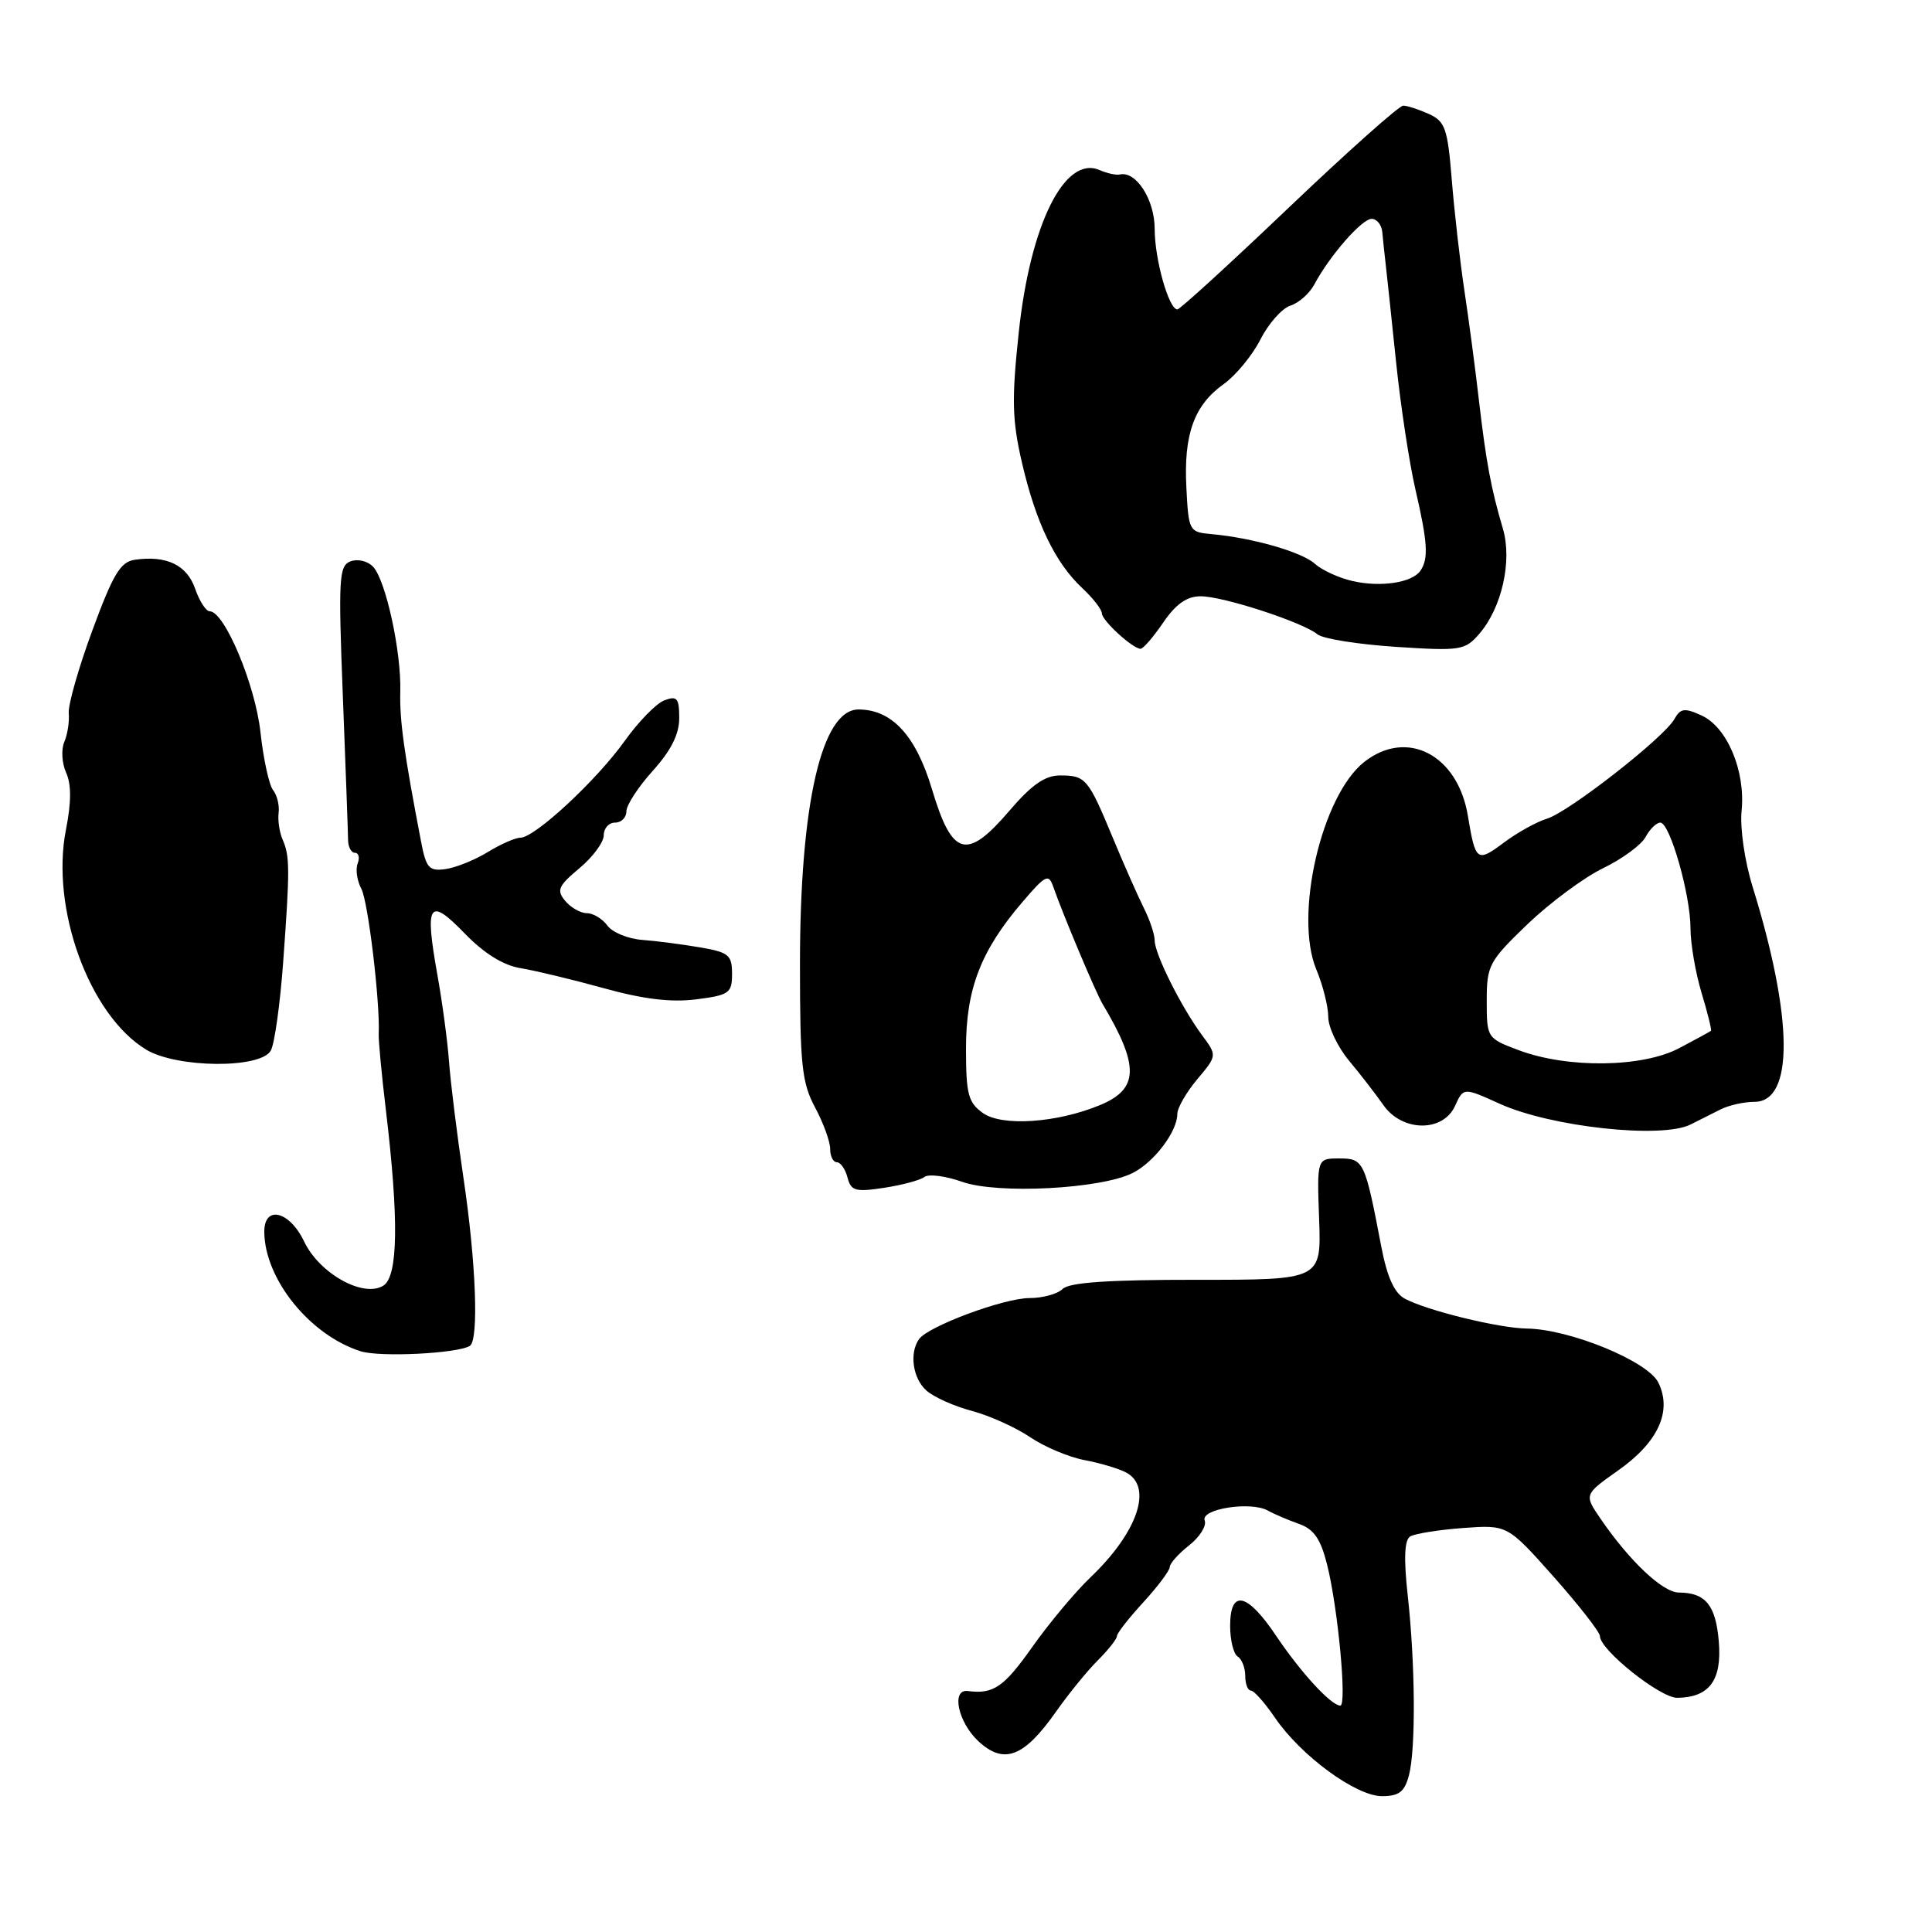 <?xml version="1.0" encoding="UTF-8" standalone="no"?>
<!DOCTYPE svg PUBLIC "-//W3C//DTD SVG 1.1//EN" "http://www.w3.org/Graphics/SVG/1.1/DTD/svg11.dtd" >
<svg xmlns="http://www.w3.org/2000/svg" xmlns:xlink="http://www.w3.org/1999/xlink" version="1.1" viewBox="0 0 256 256">
 <g >
 <path fill="currentColor"
d=" M 186.69 235.25 C 187.61 231.75 187.54 220.56 186.53 211.39 C 185.99 206.50 186.10 204.06 186.85 203.59 C 187.46 203.22 190.61 202.71 193.85 202.47 C 199.74 202.04 199.74 202.04 205.87 208.93 C 209.24 212.73 212.00 216.27 212.00 216.80 C 212.00 218.62 220.00 225.00 222.25 224.97 C 226.51 224.91 228.18 222.64 227.75 217.51 C 227.35 212.69 226.00 211.04 222.45 211.02 C 220.32 211.00 215.95 206.88 212.10 201.27 C 209.89 198.04 209.89 198.04 214.40 194.85 C 219.72 191.11 221.60 187.00 219.74 183.20 C 218.36 180.37 207.99 176.11 202.30 176.04 C 198.62 175.99 189.09 173.66 186.14 172.08 C 184.76 171.33 183.81 169.24 183.04 165.25 C 180.86 153.83 180.71 153.50 177.46 153.50 C 174.50 153.50 174.50 153.50 174.79 161.54 C 175.08 169.59 175.08 169.59 158.55 169.58 C 146.92 169.57 141.67 169.93 140.81 170.79 C 140.15 171.45 138.18 172.00 136.43 172.00 C 133.02 172.00 122.97 175.74 121.77 177.45 C 120.47 179.30 120.95 182.65 122.75 184.25 C 123.71 185.11 126.42 186.33 128.77 186.95 C 131.12 187.58 134.59 189.14 136.49 190.43 C 138.38 191.71 141.63 193.08 143.70 193.47 C 145.77 193.86 148.26 194.60 149.23 195.12 C 152.80 197.03 150.74 203.05 144.50 209.00 C 142.48 210.93 139.00 215.09 136.77 218.25 C 133.02 223.56 131.63 224.51 128.25 224.07 C 126.00 223.78 126.94 228.21 129.65 230.73 C 133.03 233.86 135.69 232.84 139.94 226.79 C 141.60 224.43 144.09 221.37 145.48 219.99 C 146.86 218.61 148.00 217.17 148.00 216.79 C 148.00 216.42 149.57 214.40 151.50 212.31 C 153.42 210.21 154.99 208.11 155.00 207.64 C 155.00 207.17 156.15 205.88 157.56 204.77 C 158.97 203.67 159.90 202.18 159.63 201.48 C 159.04 199.94 165.72 198.89 168.00 200.16 C 168.82 200.62 170.68 201.41 172.11 201.92 C 174.10 202.62 174.99 203.91 175.84 207.29 C 177.28 212.98 178.50 226.00 177.60 226.00 C 176.39 226.00 172.38 221.64 169.09 216.75 C 165.25 211.02 163.00 210.54 163.00 215.44 C 163.00 217.33 163.45 219.16 164.00 219.50 C 164.55 219.84 165.00 220.99 165.00 222.06 C 165.00 223.13 165.34 224.00 165.75 224.01 C 166.16 224.01 167.60 225.64 168.95 227.62 C 172.39 232.66 179.68 238.00 183.12 238.00 C 185.38 238.00 186.11 237.43 186.69 235.25 Z  M 62.25 178.34 C 63.47 177.59 63.08 167.26 61.40 156.00 C 60.54 150.22 59.69 143.33 59.50 140.68 C 59.31 138.03 58.61 132.81 57.94 129.08 C 56.26 119.67 56.84 118.80 61.56 123.67 C 64.16 126.35 66.69 127.92 69.00 128.29 C 70.92 128.61 75.88 129.80 80.00 130.94 C 85.25 132.40 88.93 132.84 92.25 132.42 C 96.63 131.86 97.00 131.60 97.00 129.03 C 97.00 126.55 96.56 126.18 92.75 125.53 C 90.41 125.13 86.97 124.68 85.09 124.54 C 83.22 124.40 81.14 123.55 80.48 122.64 C 79.82 121.74 78.60 121.00 77.76 121.00 C 76.93 121.00 75.64 120.27 74.89 119.37 C 73.72 117.96 73.97 117.39 76.77 115.05 C 78.55 113.57 80.00 111.60 80.00 110.68 C 80.00 109.75 80.67 109.00 81.50 109.00 C 82.33 109.00 83.00 108.33 83.00 107.50 C 83.00 106.68 84.58 104.26 86.50 102.13 C 88.91 99.46 90.00 97.30 90.00 95.16 C 90.00 92.51 89.72 92.17 88.05 92.79 C 86.98 93.18 84.61 95.61 82.78 98.17 C 79.09 103.36 70.87 111.00 68.96 111.00 C 68.29 111.00 66.33 111.86 64.62 112.91 C 62.90 113.96 60.39 114.97 59.03 115.16 C 56.85 115.46 56.46 115.02 55.79 111.50 C 53.54 99.78 52.94 95.45 53.04 91.67 C 53.19 86.38 51.13 76.93 49.45 75.11 C 48.73 74.34 47.40 74.02 46.45 74.38 C 44.91 74.97 44.82 76.59 45.43 92.27 C 45.80 101.74 46.11 110.29 46.12 111.25 C 46.12 112.21 46.53 113.00 47.03 113.00 C 47.53 113.00 47.69 113.64 47.39 114.42 C 47.09 115.20 47.31 116.71 47.88 117.77 C 48.78 119.45 50.38 132.85 50.18 137.00 C 50.14 137.82 50.56 142.32 51.12 146.99 C 52.86 161.52 52.76 169.12 50.80 170.35 C 48.17 172.01 42.33 168.77 40.30 164.51 C 38.36 160.44 34.99 159.64 35.02 163.25 C 35.08 169.51 41.07 176.92 47.79 179.05 C 50.33 179.86 60.60 179.35 62.25 178.34 Z  M 122.50 155.95 C 123.05 155.53 125.30 155.82 127.50 156.60 C 132.19 158.26 145.90 157.55 150.10 155.42 C 152.94 153.98 156.00 149.93 156.00 147.61 C 156.00 146.81 157.19 144.74 158.64 143.01 C 161.28 139.87 161.28 139.87 159.27 137.16 C 156.52 133.44 153.00 126.40 153.00 124.62 C 153.00 123.82 152.36 121.89 151.57 120.33 C 150.79 118.77 148.93 114.58 147.45 111.00 C 144.18 103.13 143.86 102.75 140.45 102.75 C 138.47 102.75 136.68 104.00 133.75 107.43 C 128.08 114.06 126.16 113.52 123.48 104.54 C 121.35 97.46 118.19 94.02 113.77 94.01 C 108.88 93.99 106.00 106.51 106.00 127.75 C 106.00 141.10 106.25 143.47 108.00 146.74 C 109.10 148.79 110.00 151.26 110.00 152.24 C 110.00 153.21 110.40 154.00 110.88 154.00 C 111.37 154.00 112.01 154.91 112.30 156.03 C 112.76 157.81 113.35 157.97 117.16 157.39 C 119.55 157.02 121.95 156.38 122.50 155.95 Z  M 224.01 149.00 C 225.11 148.45 226.89 147.55 227.99 147.00 C 229.08 146.45 231.10 146.00 232.47 146.00 C 237.72 146.00 237.63 134.93 232.23 117.50 C 231.18 114.11 230.54 109.73 230.77 107.43 C 231.30 102.15 228.86 96.35 225.46 94.80 C 223.20 93.77 222.67 93.85 221.86 95.29 C 220.48 97.75 207.89 107.59 204.98 108.48 C 203.62 108.89 201.07 110.31 199.31 111.62 C 195.70 114.32 195.51 114.18 194.50 108.09 C 193.16 100.01 186.43 96.51 180.77 100.96 C 175.11 105.42 171.44 121.32 174.42 128.46 C 175.29 130.54 176.00 133.37 176.00 134.74 C 176.00 136.11 177.24 138.72 178.75 140.54 C 180.26 142.35 182.31 145.00 183.30 146.42 C 185.78 149.99 191.20 150.06 192.80 146.54 C 193.92 144.08 193.92 144.08 198.71 146.25 C 205.49 149.33 220.19 150.93 224.01 149.00 Z  M 35.89 139.19 C 36.39 138.26 37.12 133.00 37.52 127.50 C 38.42 115.18 38.41 113.45 37.45 111.25 C 37.03 110.29 36.79 108.69 36.92 107.69 C 37.04 106.70 36.71 105.35 36.18 104.69 C 35.66 104.04 34.90 100.58 34.51 97.00 C 33.82 90.71 29.74 81.00 27.79 81.00 C 27.30 81.00 26.42 79.65 25.85 77.99 C 24.76 74.86 22.06 73.57 17.88 74.17 C 15.96 74.44 15.00 76.04 12.25 83.50 C 10.42 88.45 9.01 93.40 9.11 94.50 C 9.21 95.60 8.95 97.32 8.52 98.31 C 8.09 99.31 8.20 101.14 8.76 102.38 C 9.46 103.92 9.46 106.29 8.74 109.93 C 6.68 120.35 11.82 134.49 19.35 139.07 C 23.42 141.54 34.60 141.63 35.89 139.19 Z  M 154.12 82.51 C 155.81 80.03 157.26 79.01 159.09 79.01 C 162.05 79.00 172.64 82.45 174.57 84.05 C 175.27 84.64 179.94 85.38 184.93 85.71 C 193.53 86.27 194.11 86.18 196.01 83.99 C 199.00 80.54 200.40 74.32 199.14 70.05 C 197.56 64.70 196.92 61.23 195.96 53.00 C 195.49 48.88 194.62 42.35 194.04 38.50 C 193.46 34.65 192.71 28.06 192.37 23.85 C 191.82 17.03 191.50 16.09 189.33 15.10 C 188.00 14.50 186.47 14.00 185.93 14.00 C 185.39 14.00 178.57 20.08 170.78 27.50 C 162.99 34.93 156.34 41.00 156.01 41.00 C 154.87 41.00 153.00 34.36 153.00 30.33 C 153.00 26.46 150.54 22.62 148.38 23.12 C 147.89 23.23 146.70 22.97 145.71 22.54 C 141.09 20.52 136.51 29.71 134.99 44.05 C 134.04 52.93 134.11 55.68 135.42 61.33 C 137.26 69.26 139.82 74.58 143.40 77.92 C 144.83 79.26 146.00 80.76 146.00 81.26 C 146.00 82.21 150.03 85.91 151.12 85.97 C 151.46 85.99 152.81 84.43 154.12 82.51 Z  M 130.25 147.49 C 128.29 146.09 128.00 145.00 128.00 138.93 C 128.00 131.05 129.95 125.98 135.48 119.52 C 138.56 115.92 138.95 115.73 139.57 117.52 C 140.84 121.17 145.18 131.48 146.08 133.00 C 151.01 141.27 150.93 144.31 145.71 146.45 C 140.01 148.80 132.78 149.28 130.25 147.49 Z  M 201.25 139.16 C 197.04 137.58 197.00 137.52 197.00 132.61 C 197.00 127.92 197.29 127.38 202.40 122.46 C 205.38 119.61 209.88 116.27 212.42 115.04 C 214.96 113.81 217.49 111.95 218.05 110.90 C 218.61 109.86 219.49 109.00 220.00 109.00 C 221.27 109.00 224.00 118.55 224.00 123.02 C 224.00 125.04 224.66 128.87 225.46 131.54 C 226.27 134.22 226.83 136.49 226.71 136.59 C 226.60 136.69 224.71 137.72 222.51 138.88 C 217.66 141.46 207.71 141.59 201.25 139.16 Z  M 179.21 76.99 C 177.40 76.58 175.15 75.54 174.21 74.69 C 172.47 73.13 165.95 71.26 160.50 70.77 C 157.57 70.51 157.49 70.35 157.20 64.59 C 156.83 57.55 158.23 53.68 162.15 50.89 C 163.74 49.76 165.93 47.10 167.01 44.99 C 168.08 42.87 169.87 40.86 170.98 40.50 C 172.09 40.15 173.53 38.88 174.16 37.68 C 176.19 33.88 180.45 29.00 181.75 29.00 C 182.44 29.00 183.07 29.79 183.16 30.75 C 183.24 31.71 183.45 33.62 183.61 35.00 C 183.77 36.38 184.39 42.22 184.99 48.00 C 185.59 53.78 186.74 61.34 187.54 64.81 C 189.17 71.86 189.31 73.99 188.23 75.60 C 187.16 77.21 182.97 77.85 179.21 76.99 Z "/>
</g>
</svg>